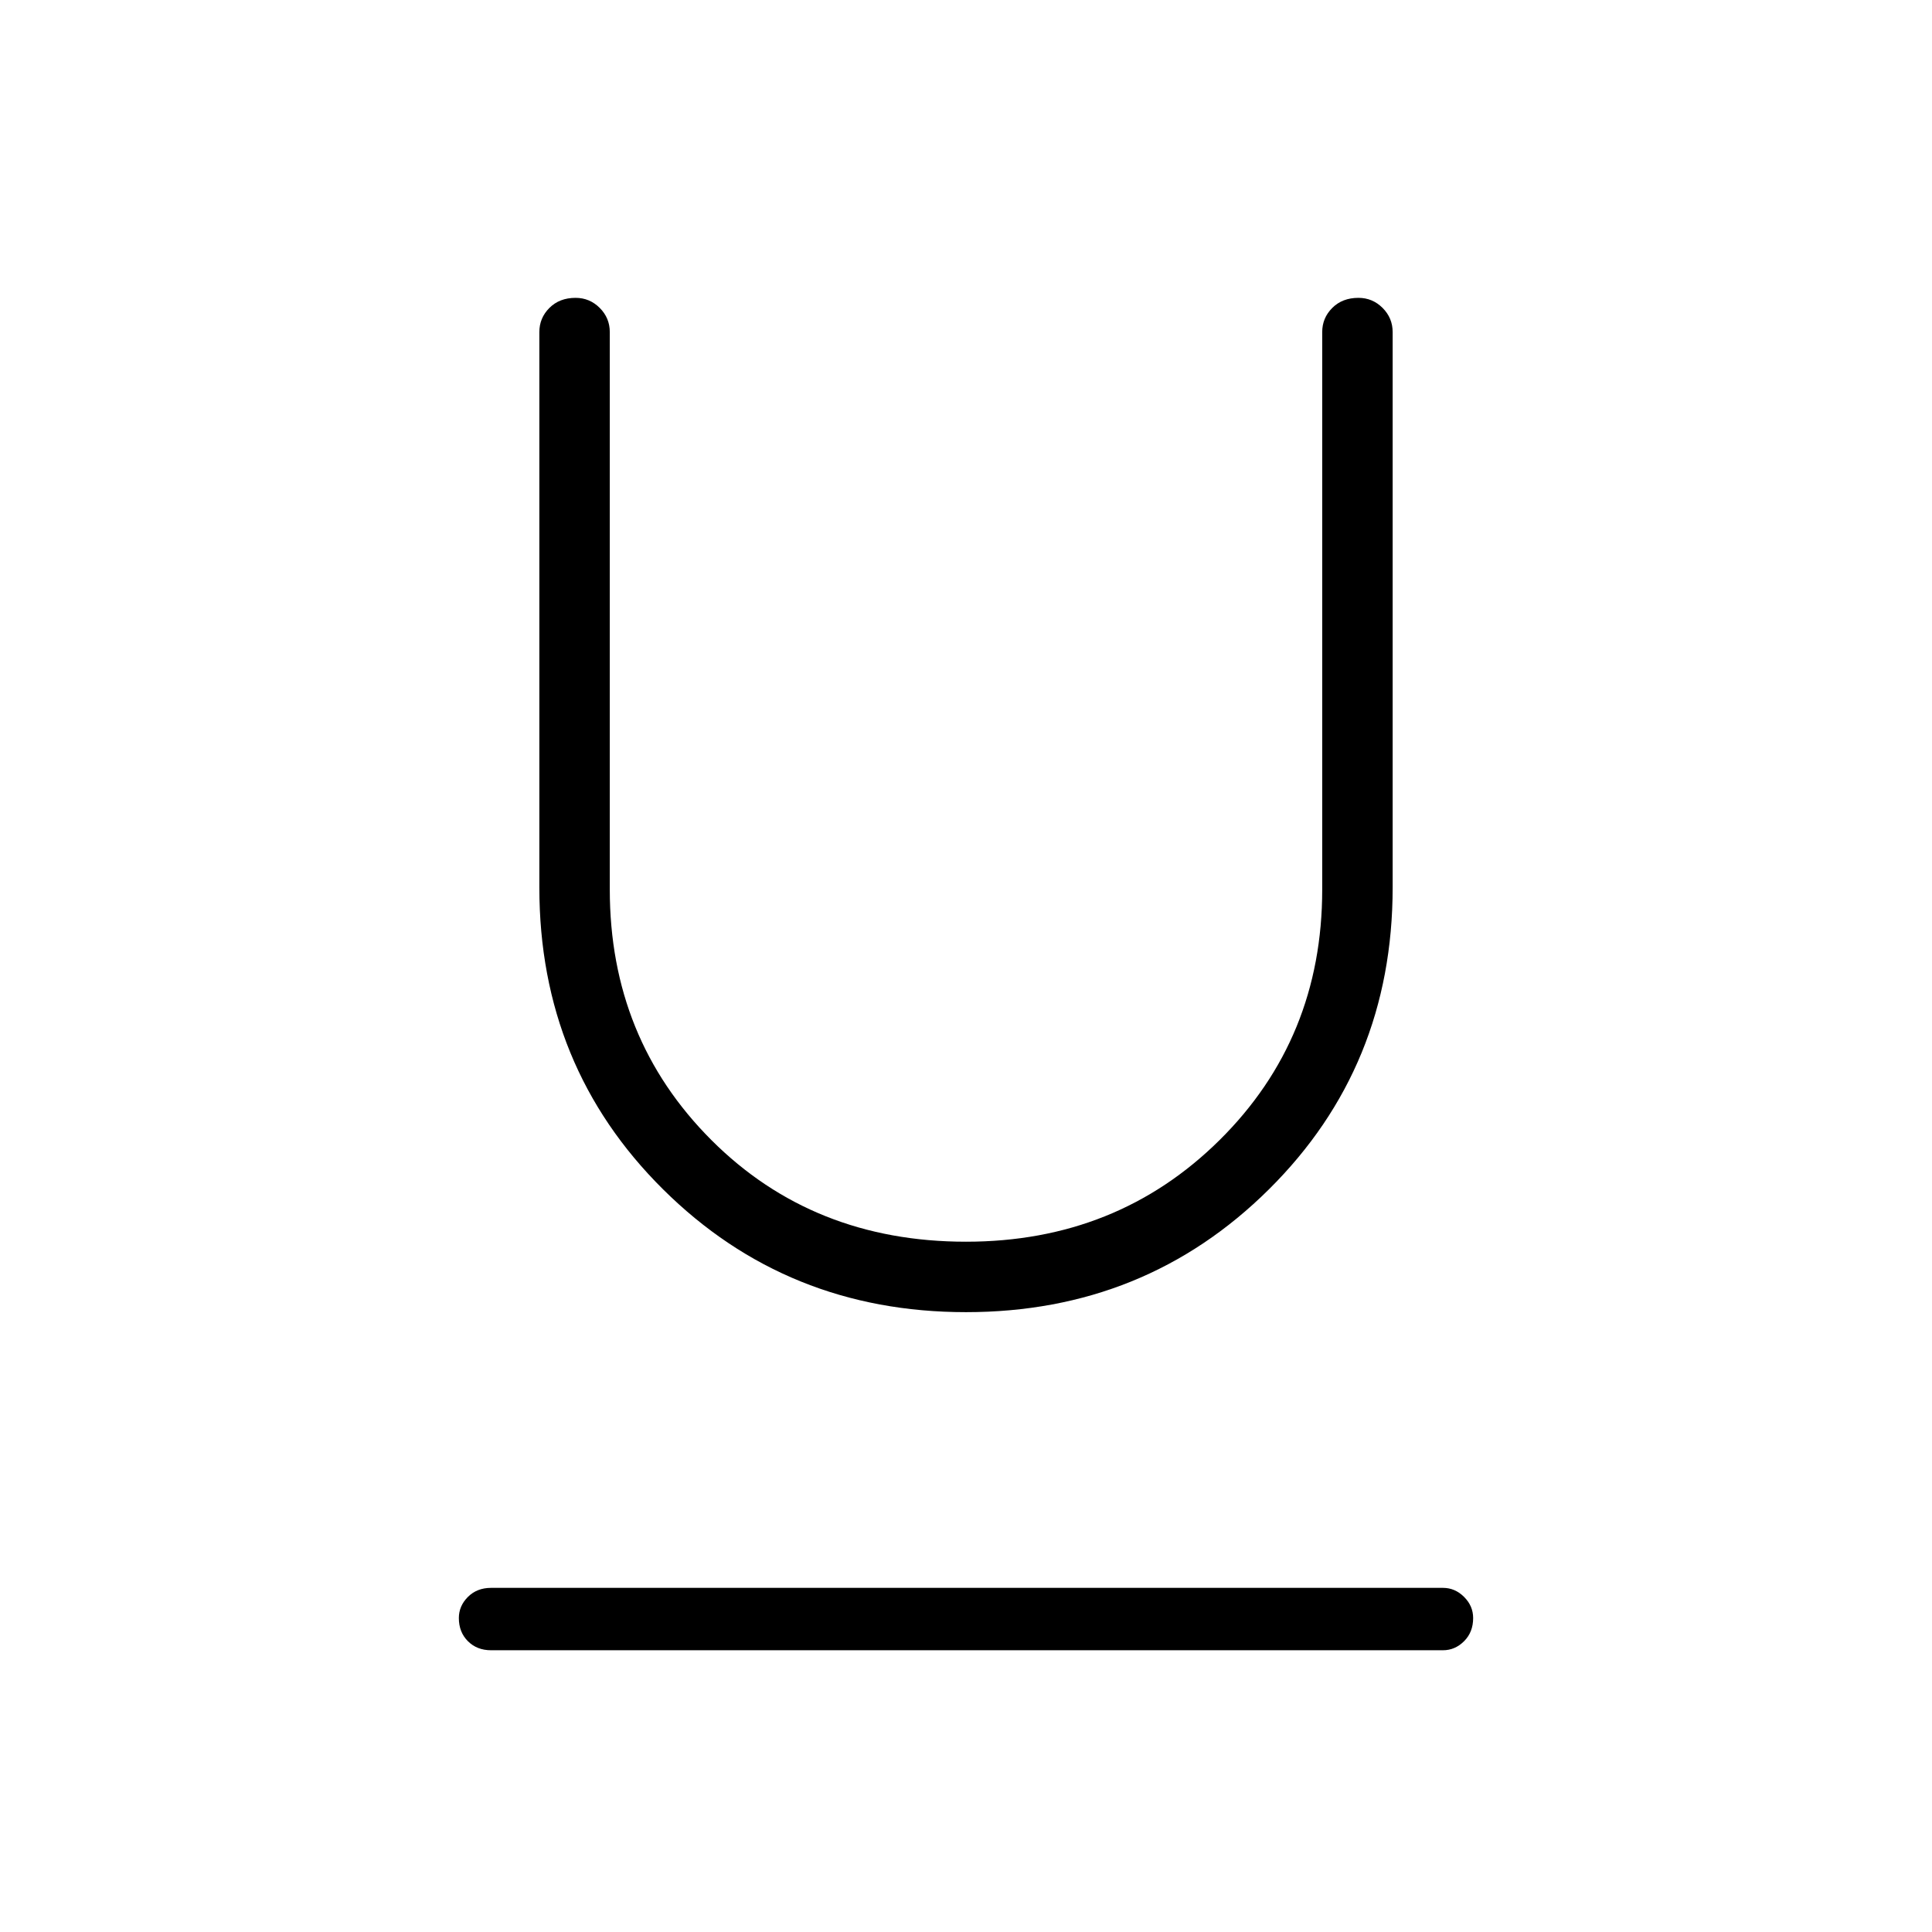 <svg xmlns="http://www.w3.org/2000/svg" height="48" width="48"><path d="M24 32.6Q19.55 32.6 16.475 29.55Q13.4 26.5 13.4 22.05V8.25Q13.4 7.9 13.65 7.65Q13.9 7.4 14.3 7.4Q14.65 7.4 14.9 7.65Q15.15 7.9 15.15 8.25V22.1Q15.15 25.8 17.675 28.325Q20.2 30.85 24 30.85Q27.75 30.85 30.3 28.325Q32.85 25.8 32.85 22.1V8.25Q32.85 7.9 33.1 7.65Q33.35 7.4 33.75 7.4Q34.1 7.4 34.35 7.65Q34.6 7.9 34.6 8.25V22.05Q34.6 26.5 31.525 29.55Q28.45 32.6 24 32.6ZM12.2 41Q11.85 41 11.625 40.775Q11.4 40.55 11.4 40.2Q11.4 39.9 11.625 39.675Q11.85 39.45 12.2 39.45H35.85Q36.15 39.45 36.375 39.675Q36.6 39.9 36.6 40.2Q36.6 40.55 36.375 40.775Q36.15 41 35.85 41Z"/></svg>